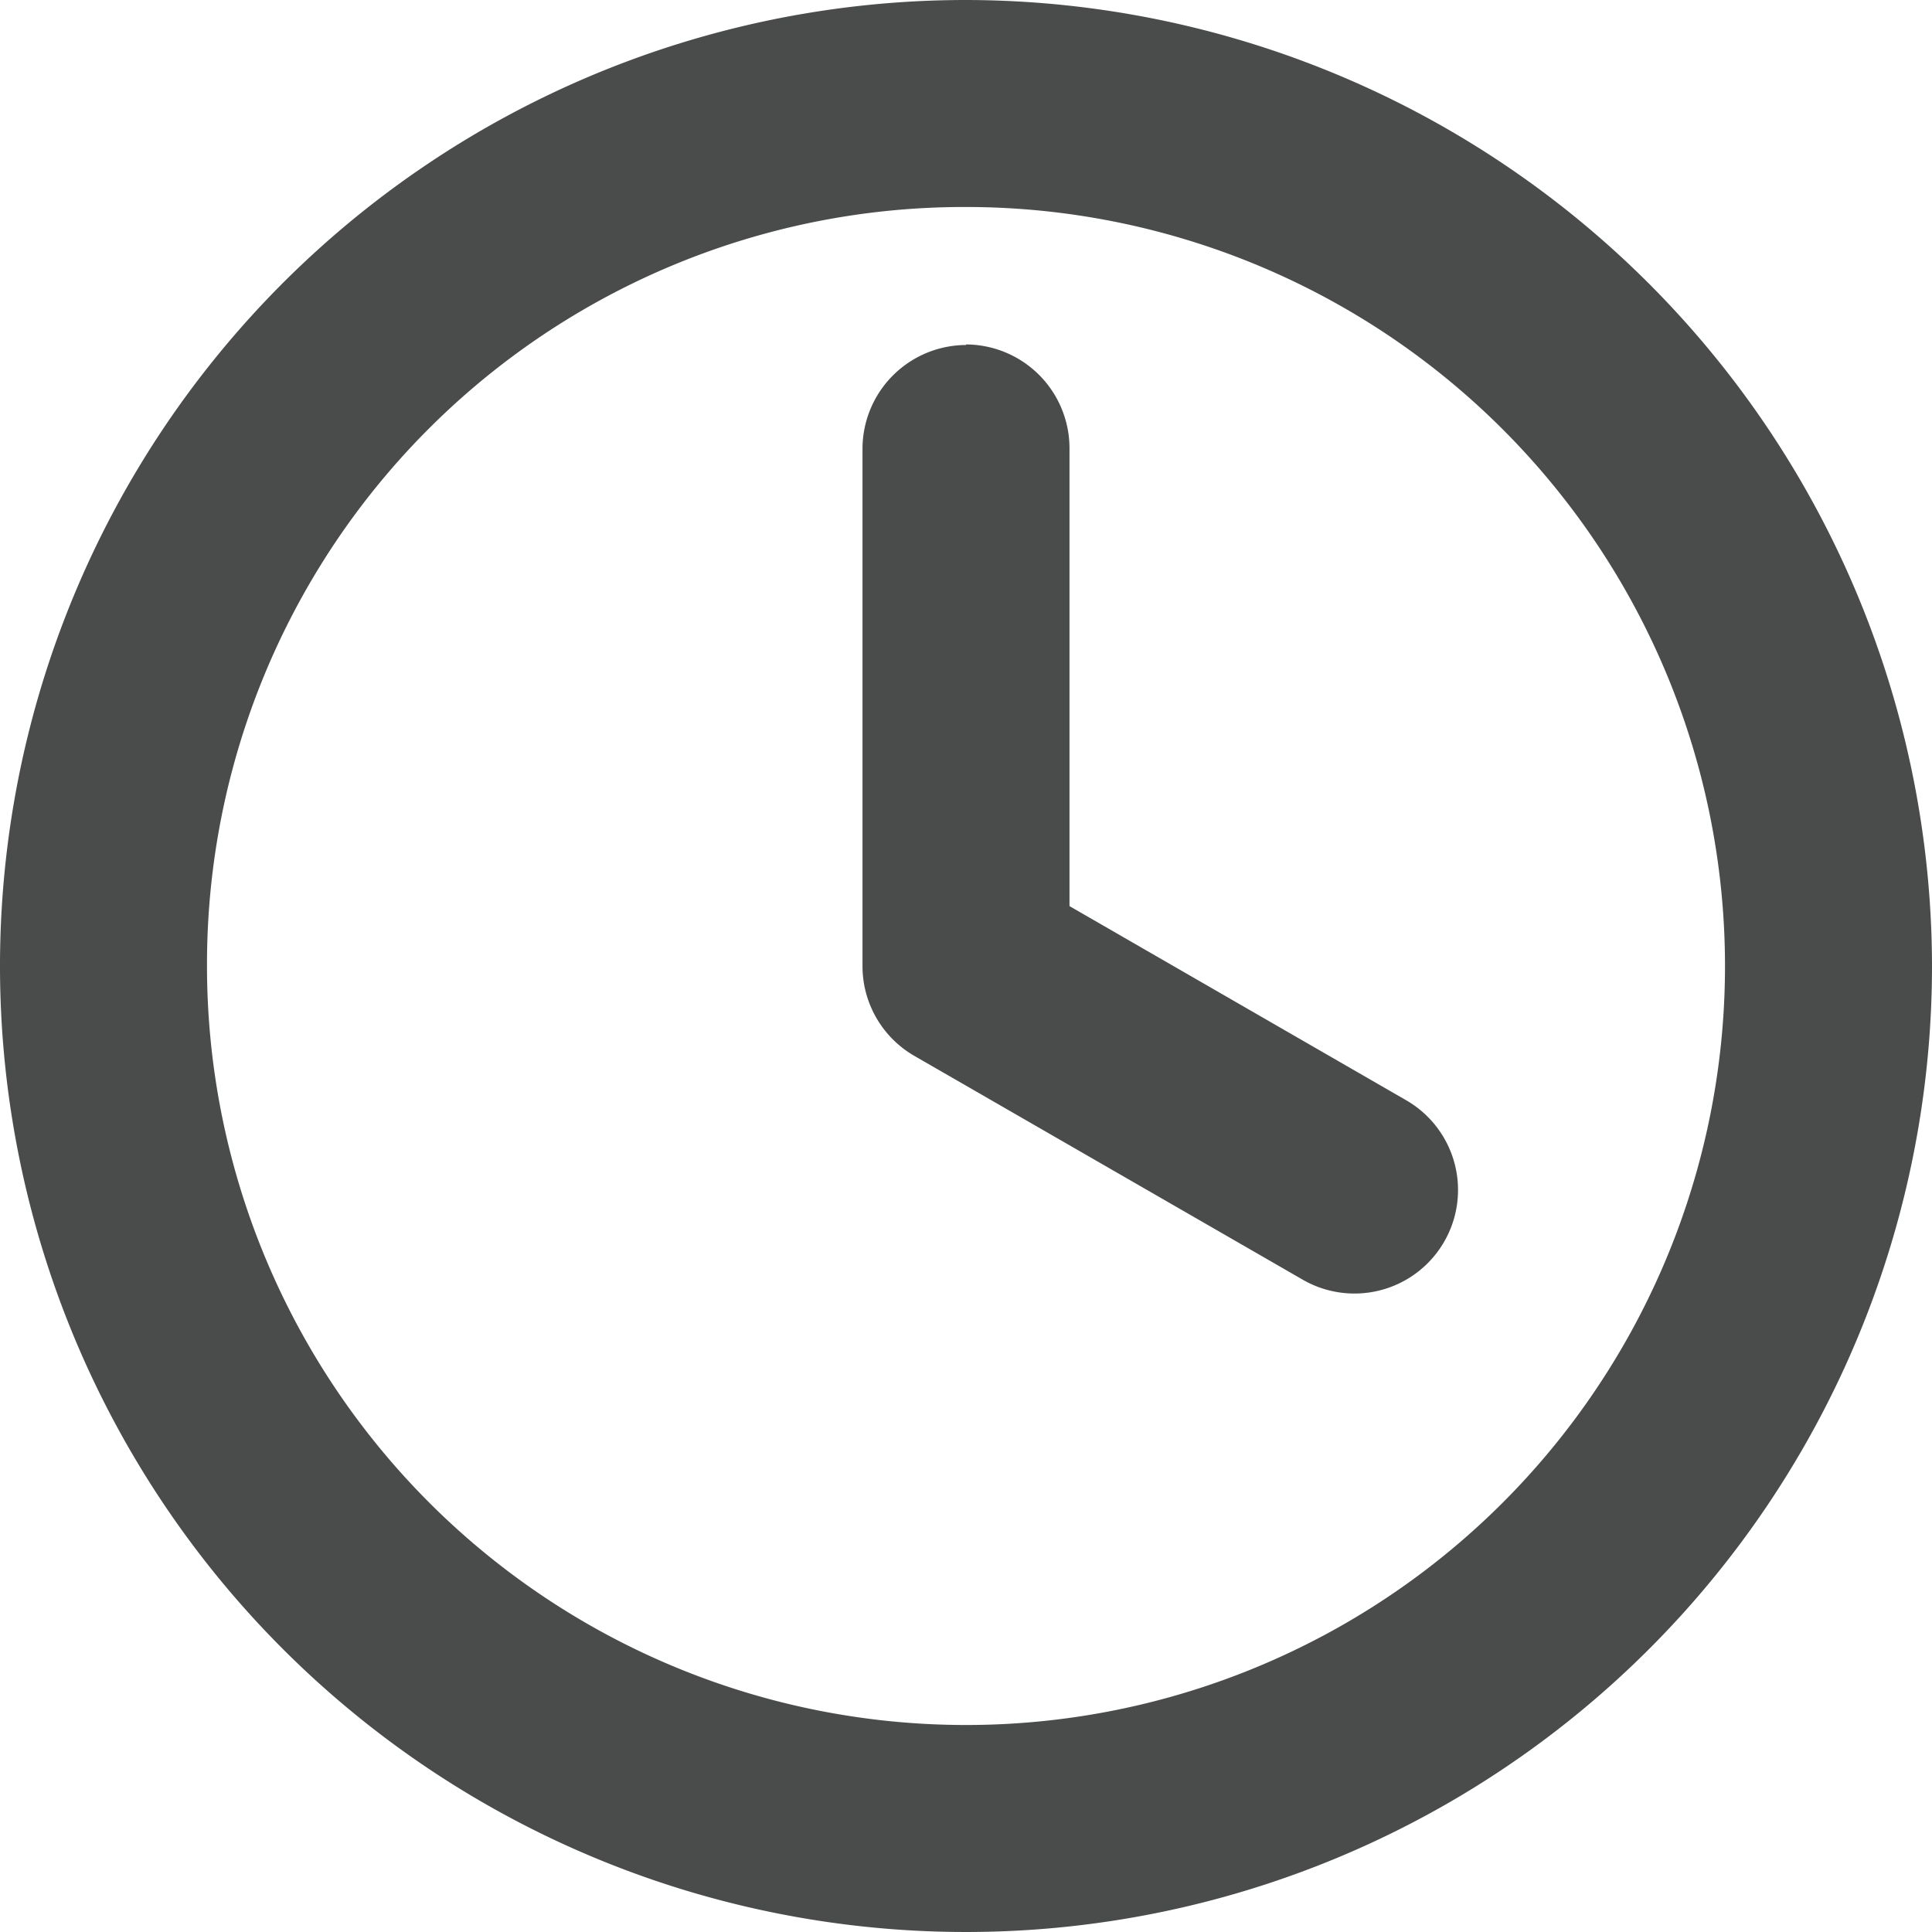 <svg xmlns="http://www.w3.org/2000/svg" width="14" height="14" viewBox="0 0 14 14">
<defs>
    <style>
      .cls-1 {
        fill: #4a4b4b;
        fill-rule: evenodd;
      }
    </style>
  </defs>
  <path class="cls-1" d="M1697,131a7,7,0,1,0,7,7A7.01,7.01,0,0,0,1697,131Zm0,1.5a5.5,5.5,0,1,1-5.5,5.5A5.486,5.486,0,0,1,1697,132.5Zm0,1a0.753,0.753,0,0,0-.75.75V138a0.751,0.751,0,0,0,.37.648l2.82,1.625a0.749,0.749,0,0,0,.75-1.3l-2.44-1.407v-3.32a0.753,0.753,0,0,0-.75-0.75h0Z" transform="translate(-1690 -131)"/>
</svg>
